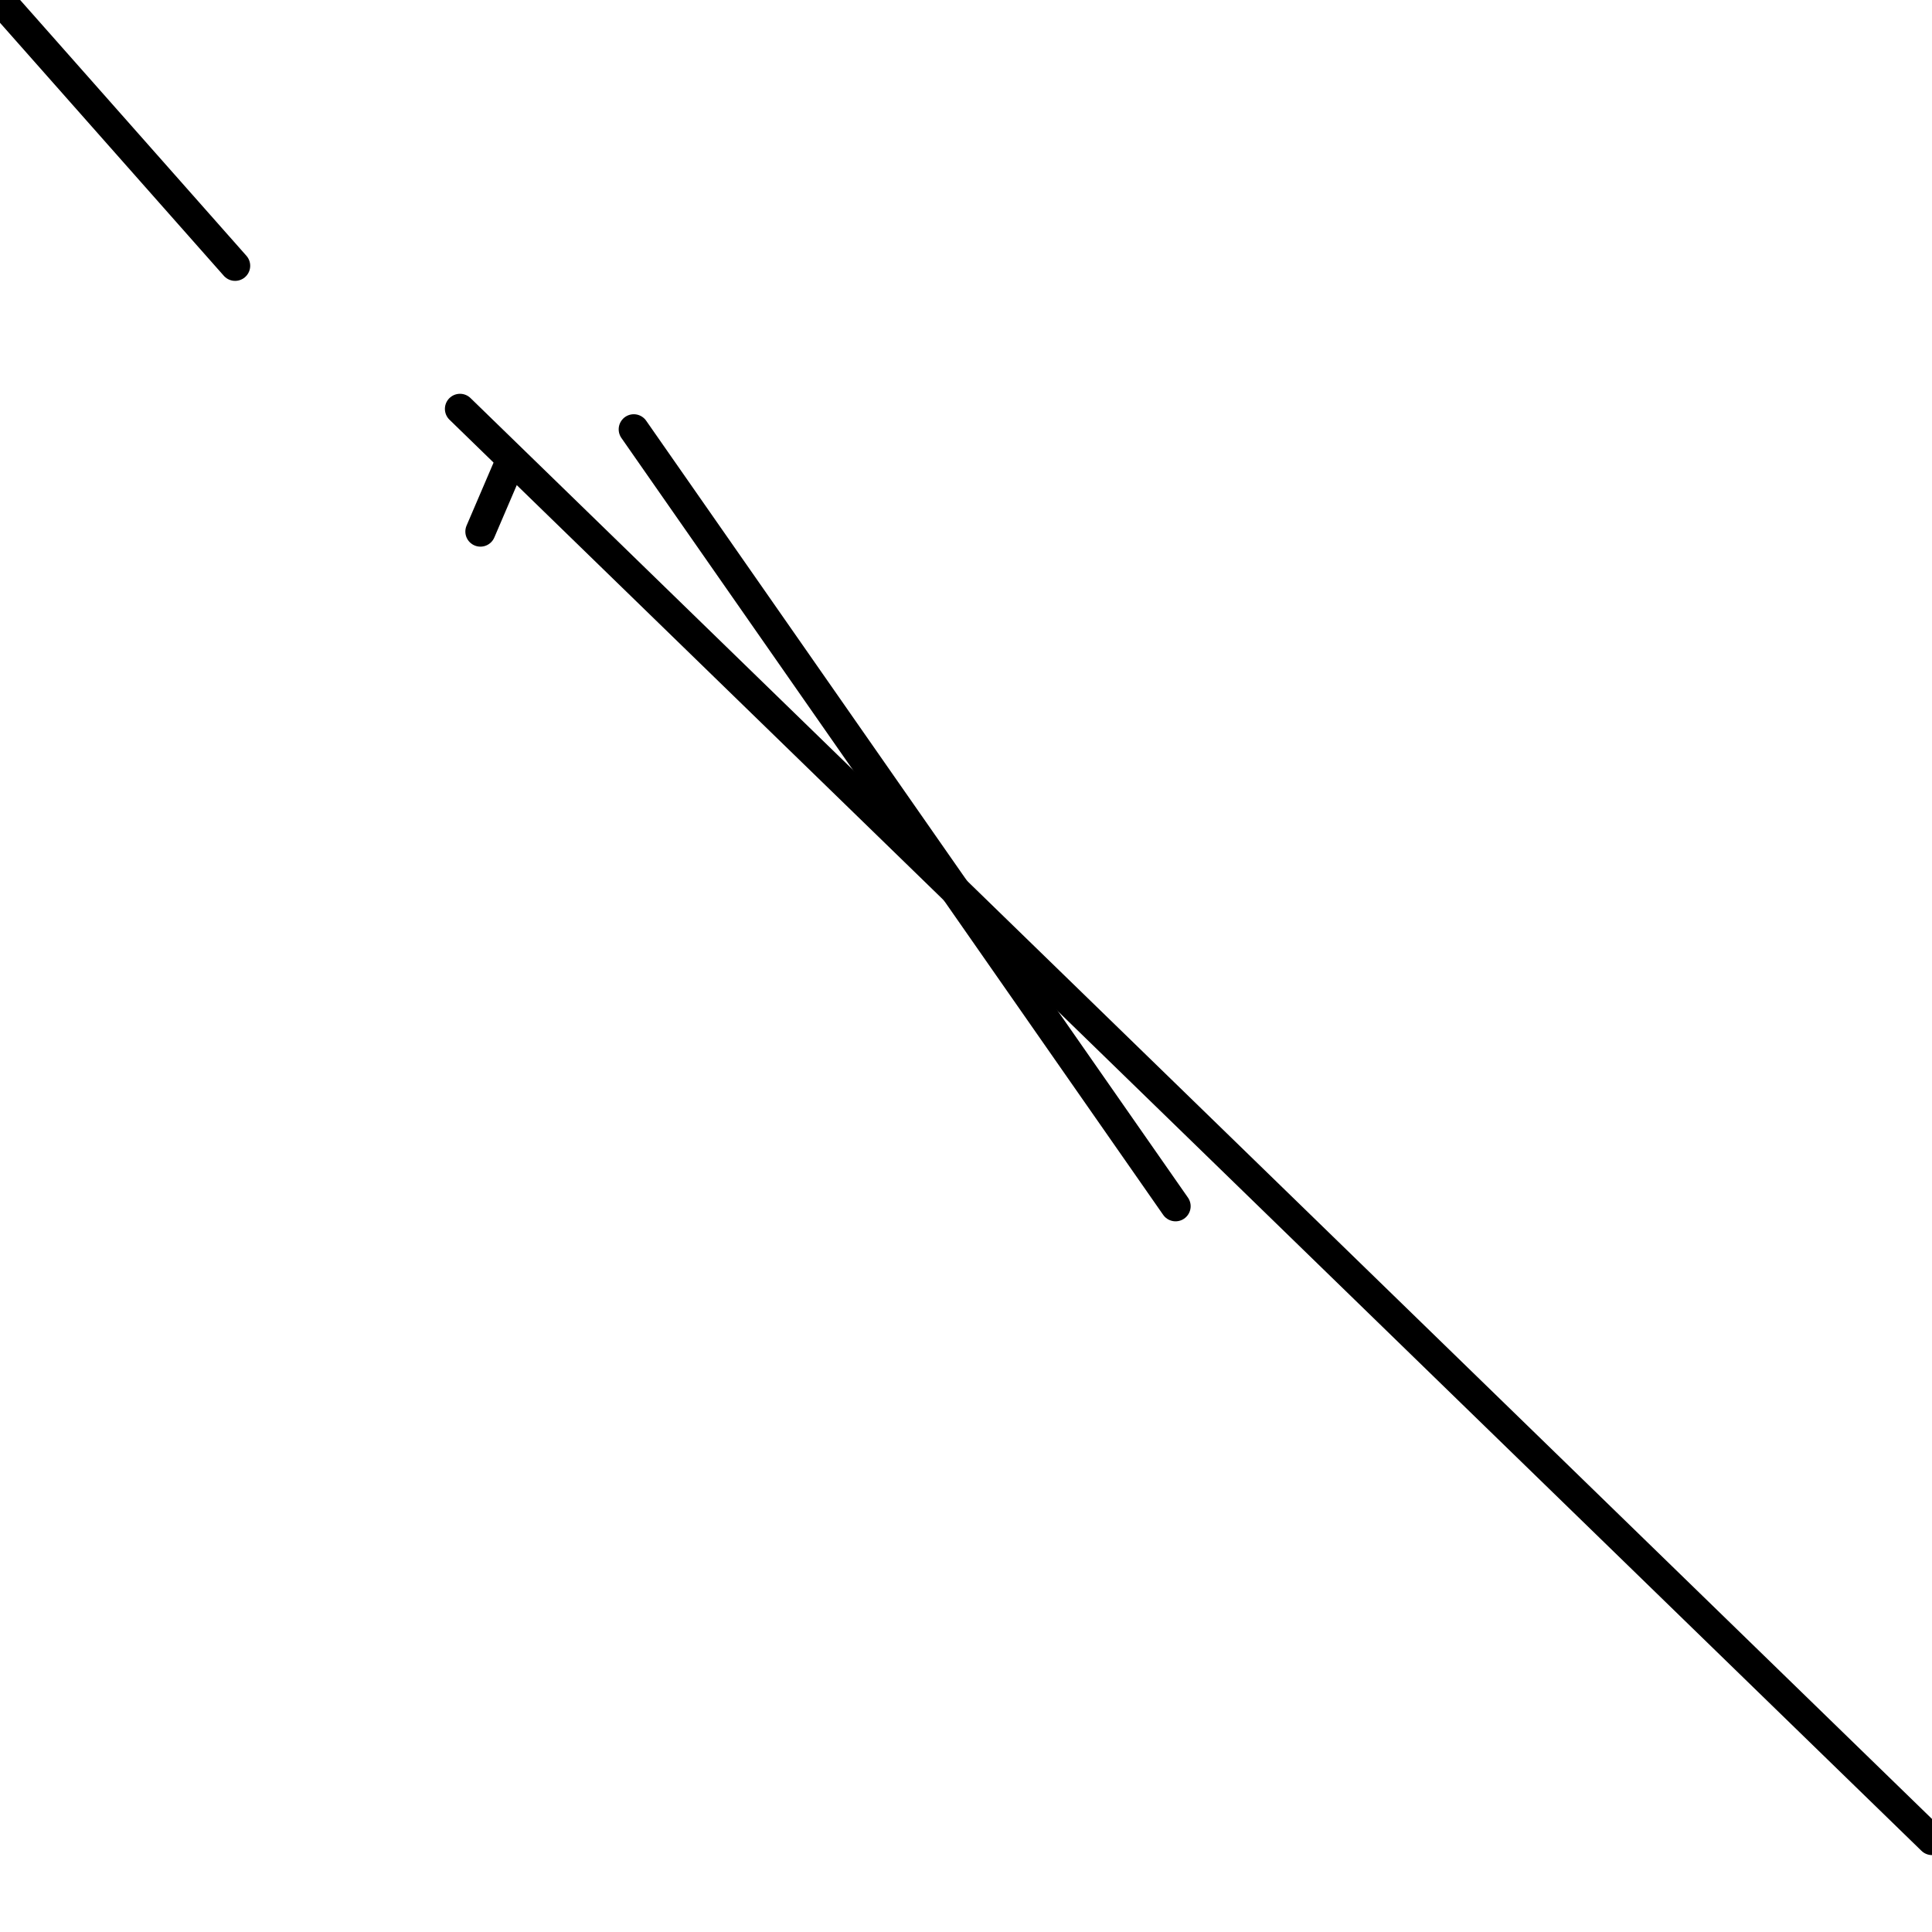 <?xml version="1.0" encoding="utf-8" ?>
<svg baseProfile="full" height="256" version="1.1" width="256" xmlns="http://www.w3.org/2000/svg" xmlns:ev="http://www.w3.org/2001/xml-events" xmlns:xlink="http://www.w3.org/1999/xlink"><defs /><polyline fill="none" points="0.0,0.0 31.153,35.217" stroke="black" stroke-linecap="round" stroke-width="4" /><polyline fill="none" points="67.725,60.952 63.661,70.434" stroke="black" stroke-linecap="round" stroke-width="4" /><polyline fill="none" points="256.0,243.81 60.952,54.18" stroke="black" stroke-linecap="round" stroke-width="4" /><polyline fill="none" points="83.979,56.889 155.767,159.831" stroke="black" stroke-linecap="round" stroke-width="4" /></svg>